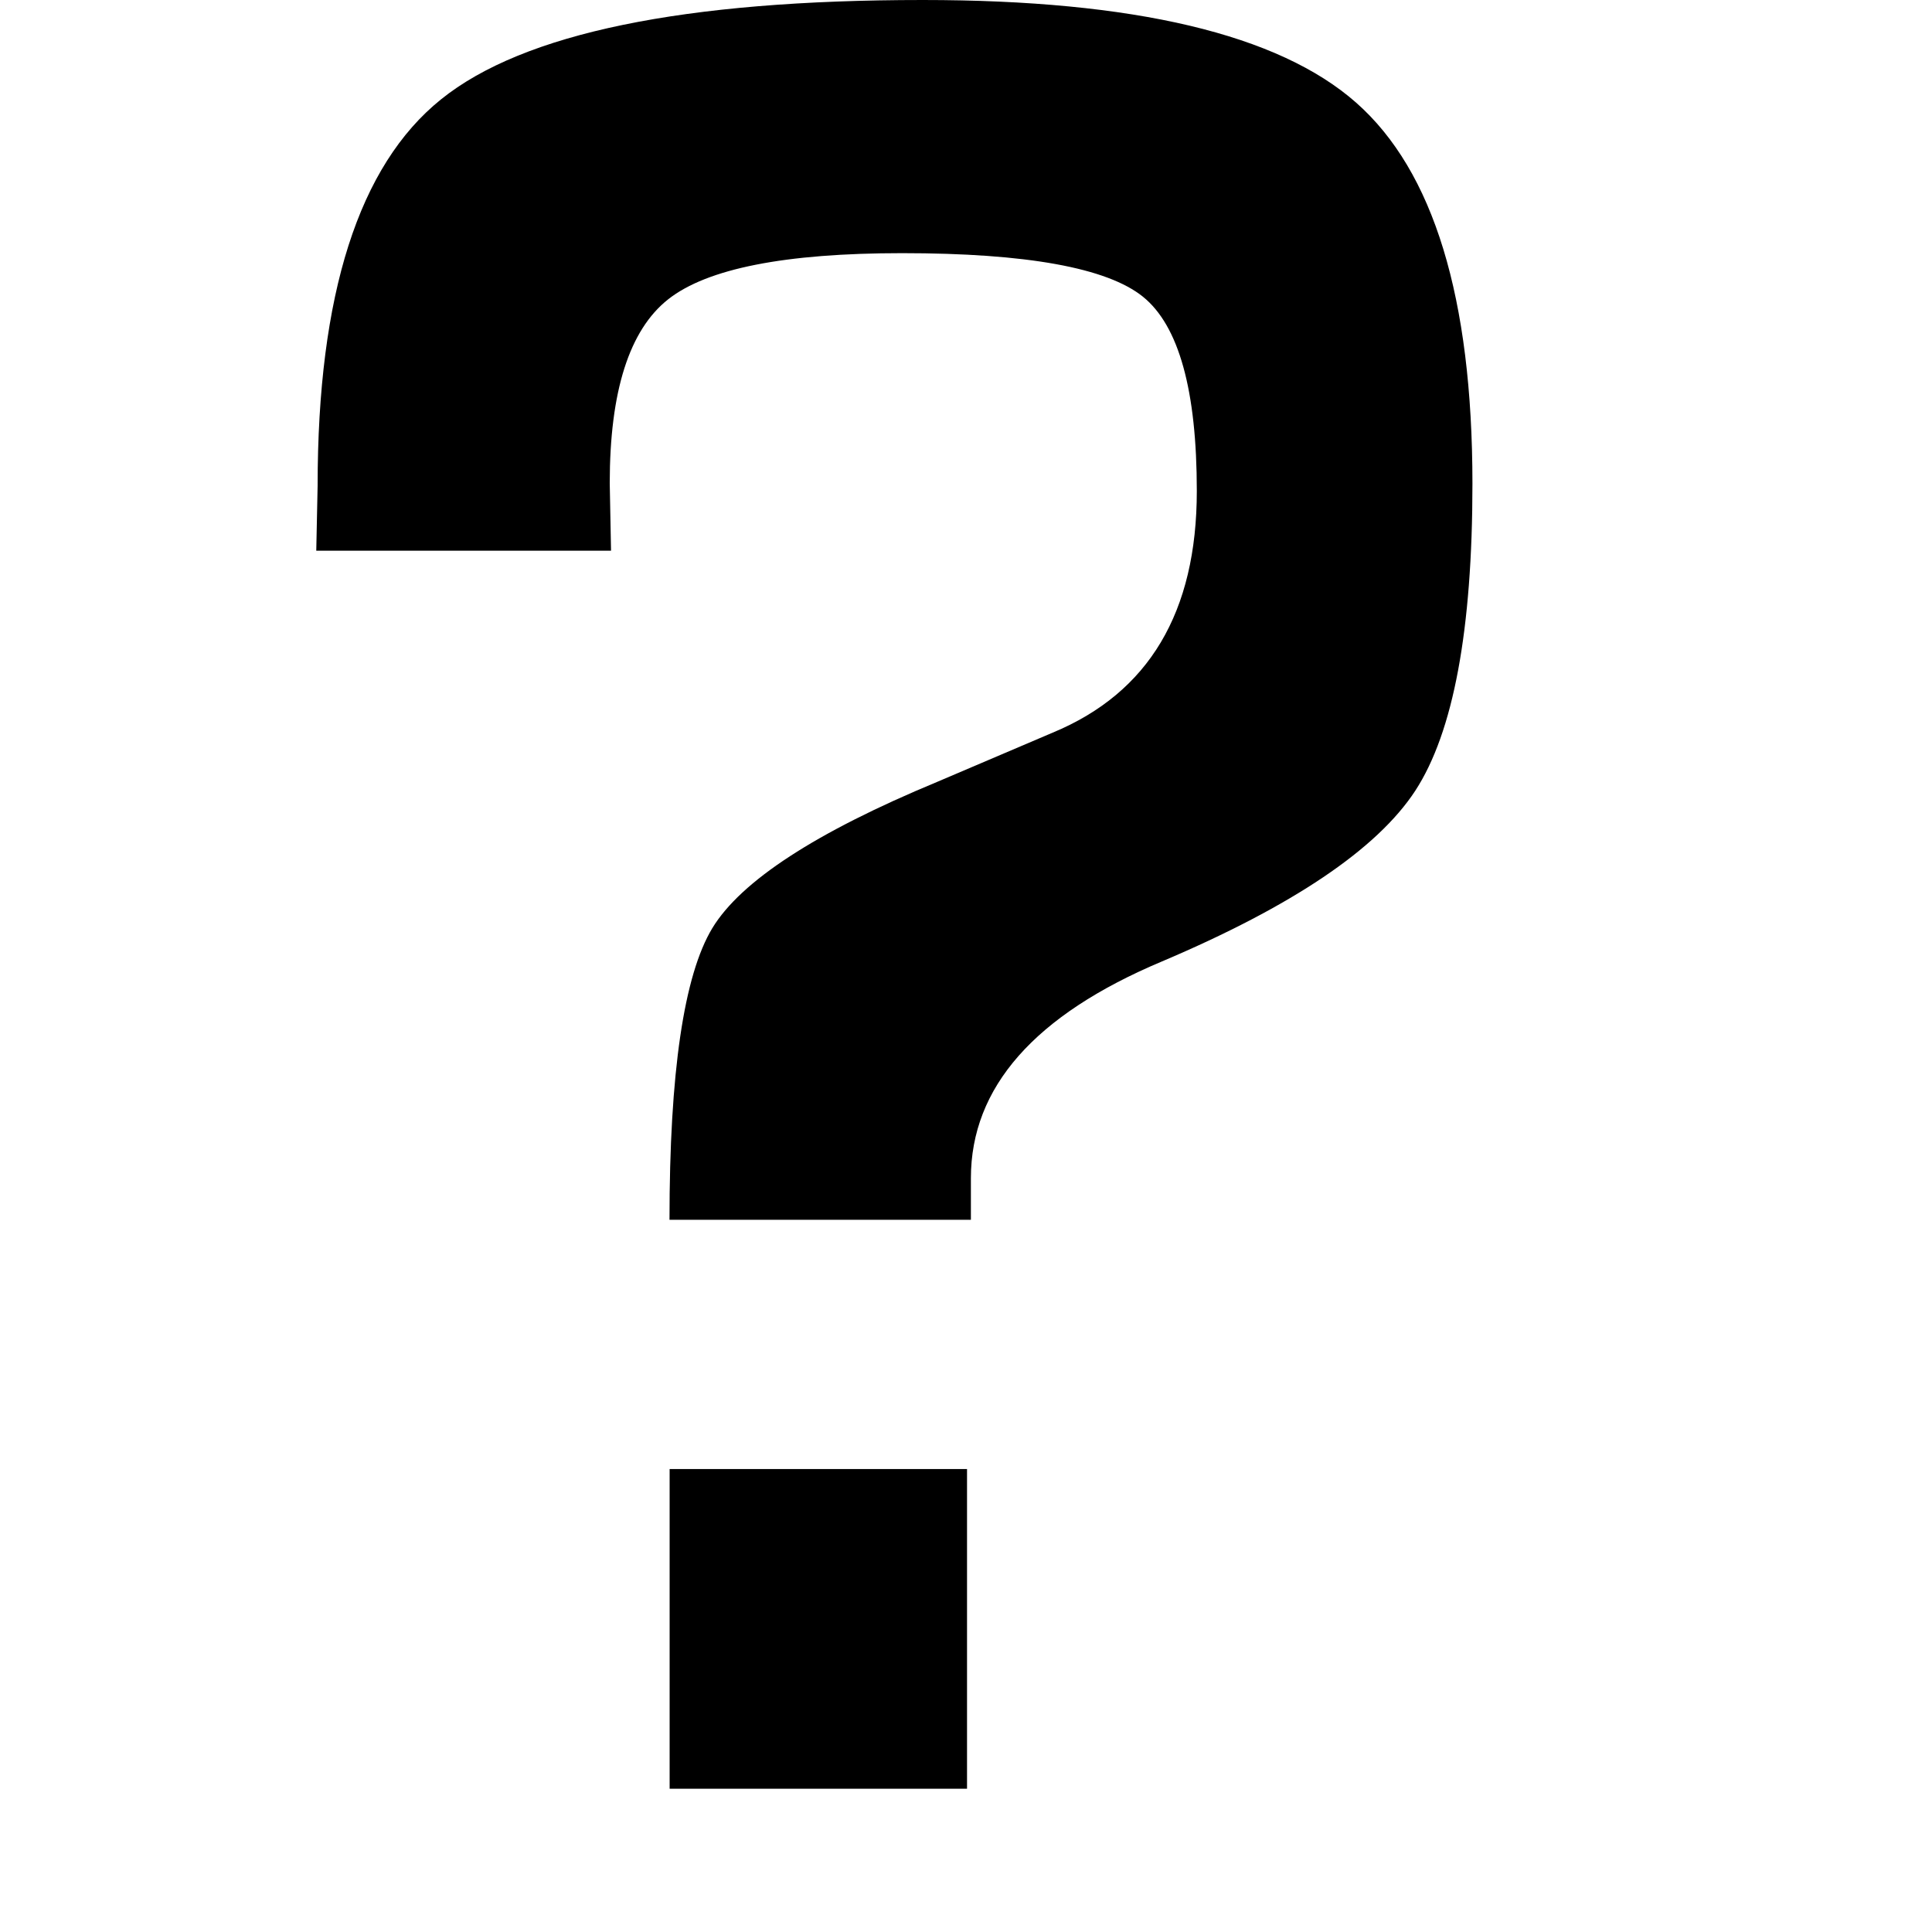 <svg xmlns="http://www.w3.org/2000/svg" preserveAspectRatio="none" viewBox="0 0 30 30"><path d="M10.398 22.811h4.618v4.964h-4.618v-4.964zm10.66-21.217C19.854.532 17.612 0 14.33 0c-3.711 0-6.205.514-7.482 1.543-1.277 1.027-1.916 3.027-1.916 6l-.021 1.008h4.577l-.02-1.049c0-1.424.303-2.377.907-2.854.604-.477 1.814-.717 3.632-.717 1.936 0 3.184.228 3.74.676.559.451.837 1.457.837 3.017 0 1.883-.745 3.133-2.237 3.752l-1.797.766c-1.882.781-3.044 1.538-3.489 2.27-.442.732-.665 2.242-.665 4.529h4.68v-.646c0-1.41.987-2.533 2.965-3.365 2.03-.861 3.343-1.746 3.935-2.651.592-.908.888-2.498.888-4.771-.001-2.883-.603-4.853-1.806-5.914z"/></svg>
